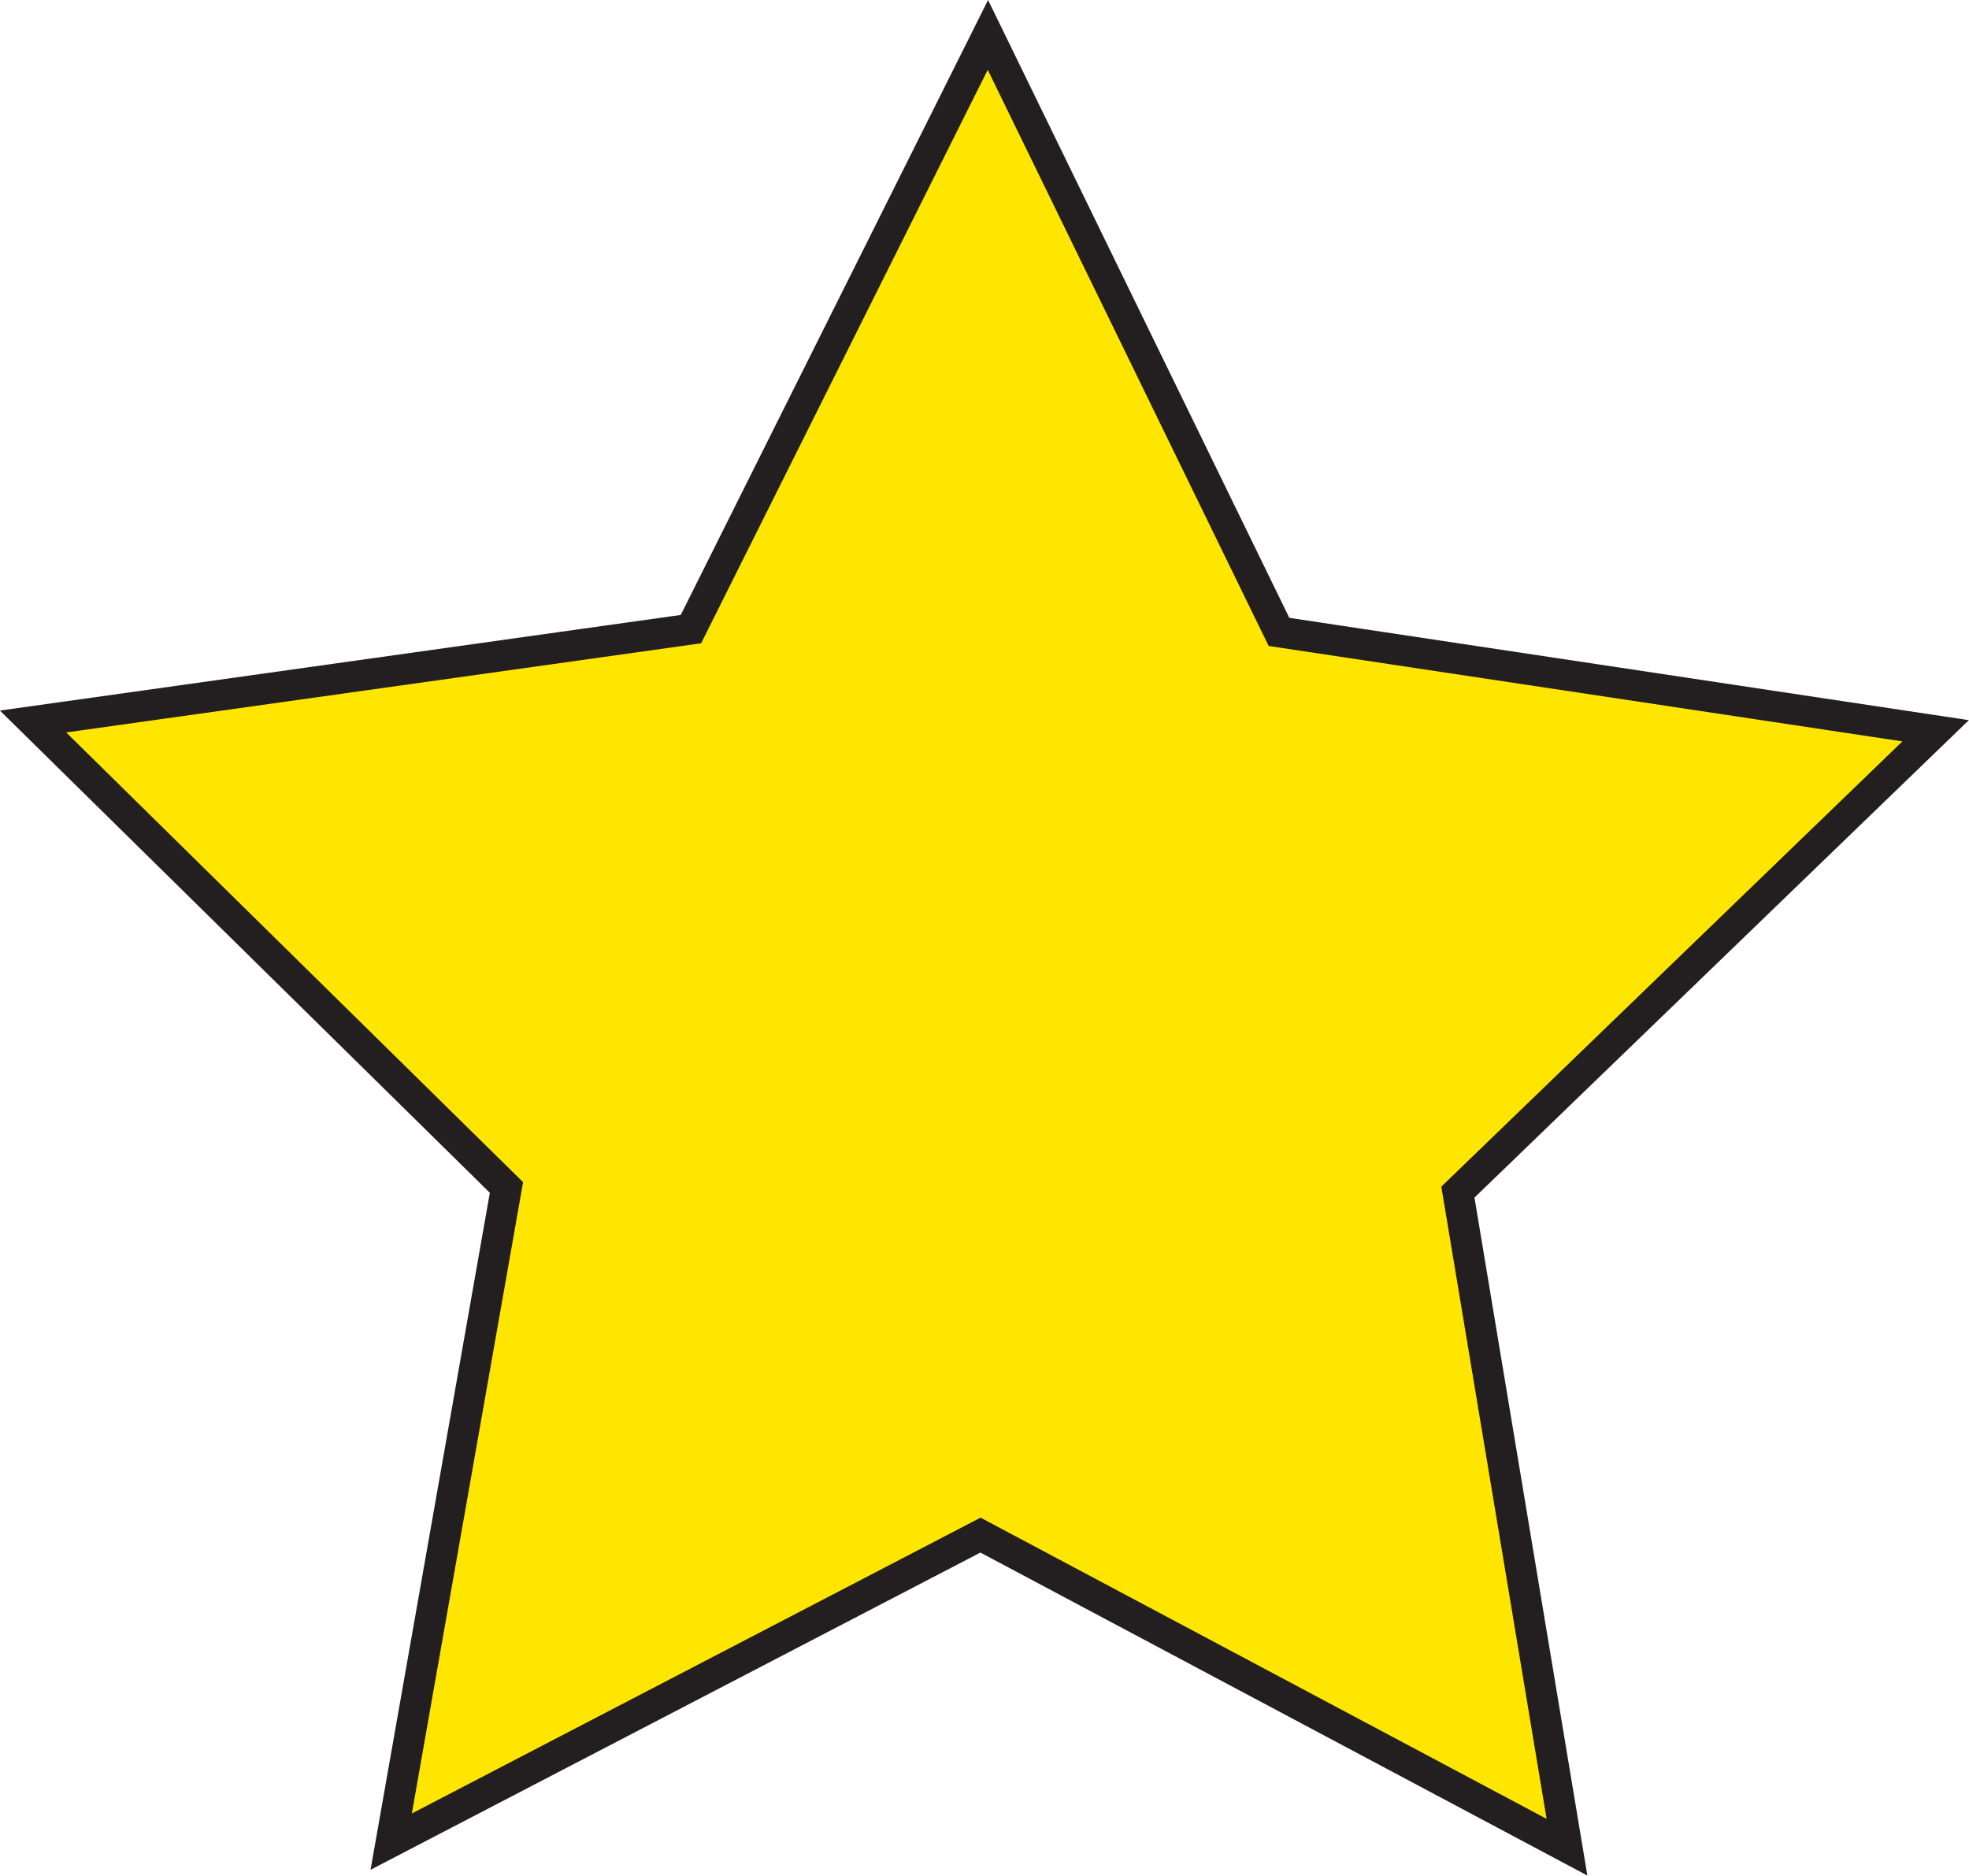 <?xml version="1.0" encoding="UTF-8"?>
<svg id="Layer_2" data-name="Layer 2" xmlns="http://www.w3.org/2000/svg" viewBox="0 0 63.72 60.7">
  <defs>
    <style>
      .cls-1 {
        fill: #ffe600;
        stroke: #231f20;
        stroke-miterlimit: 10;
      }
    </style>
  </defs>
  <g id="Layer_1-2" data-name="Layer 1">
    <polygon class="cls-1" points="50.71 59.78 31.73 49.68 12.66 59.6 16.39 38.43 1.07 23.35 22.36 20.36 31.97 1.13 41.39 20.45 62.64 23.65 47.18 38.58 50.71 59.78"/>
  </g>
</svg>